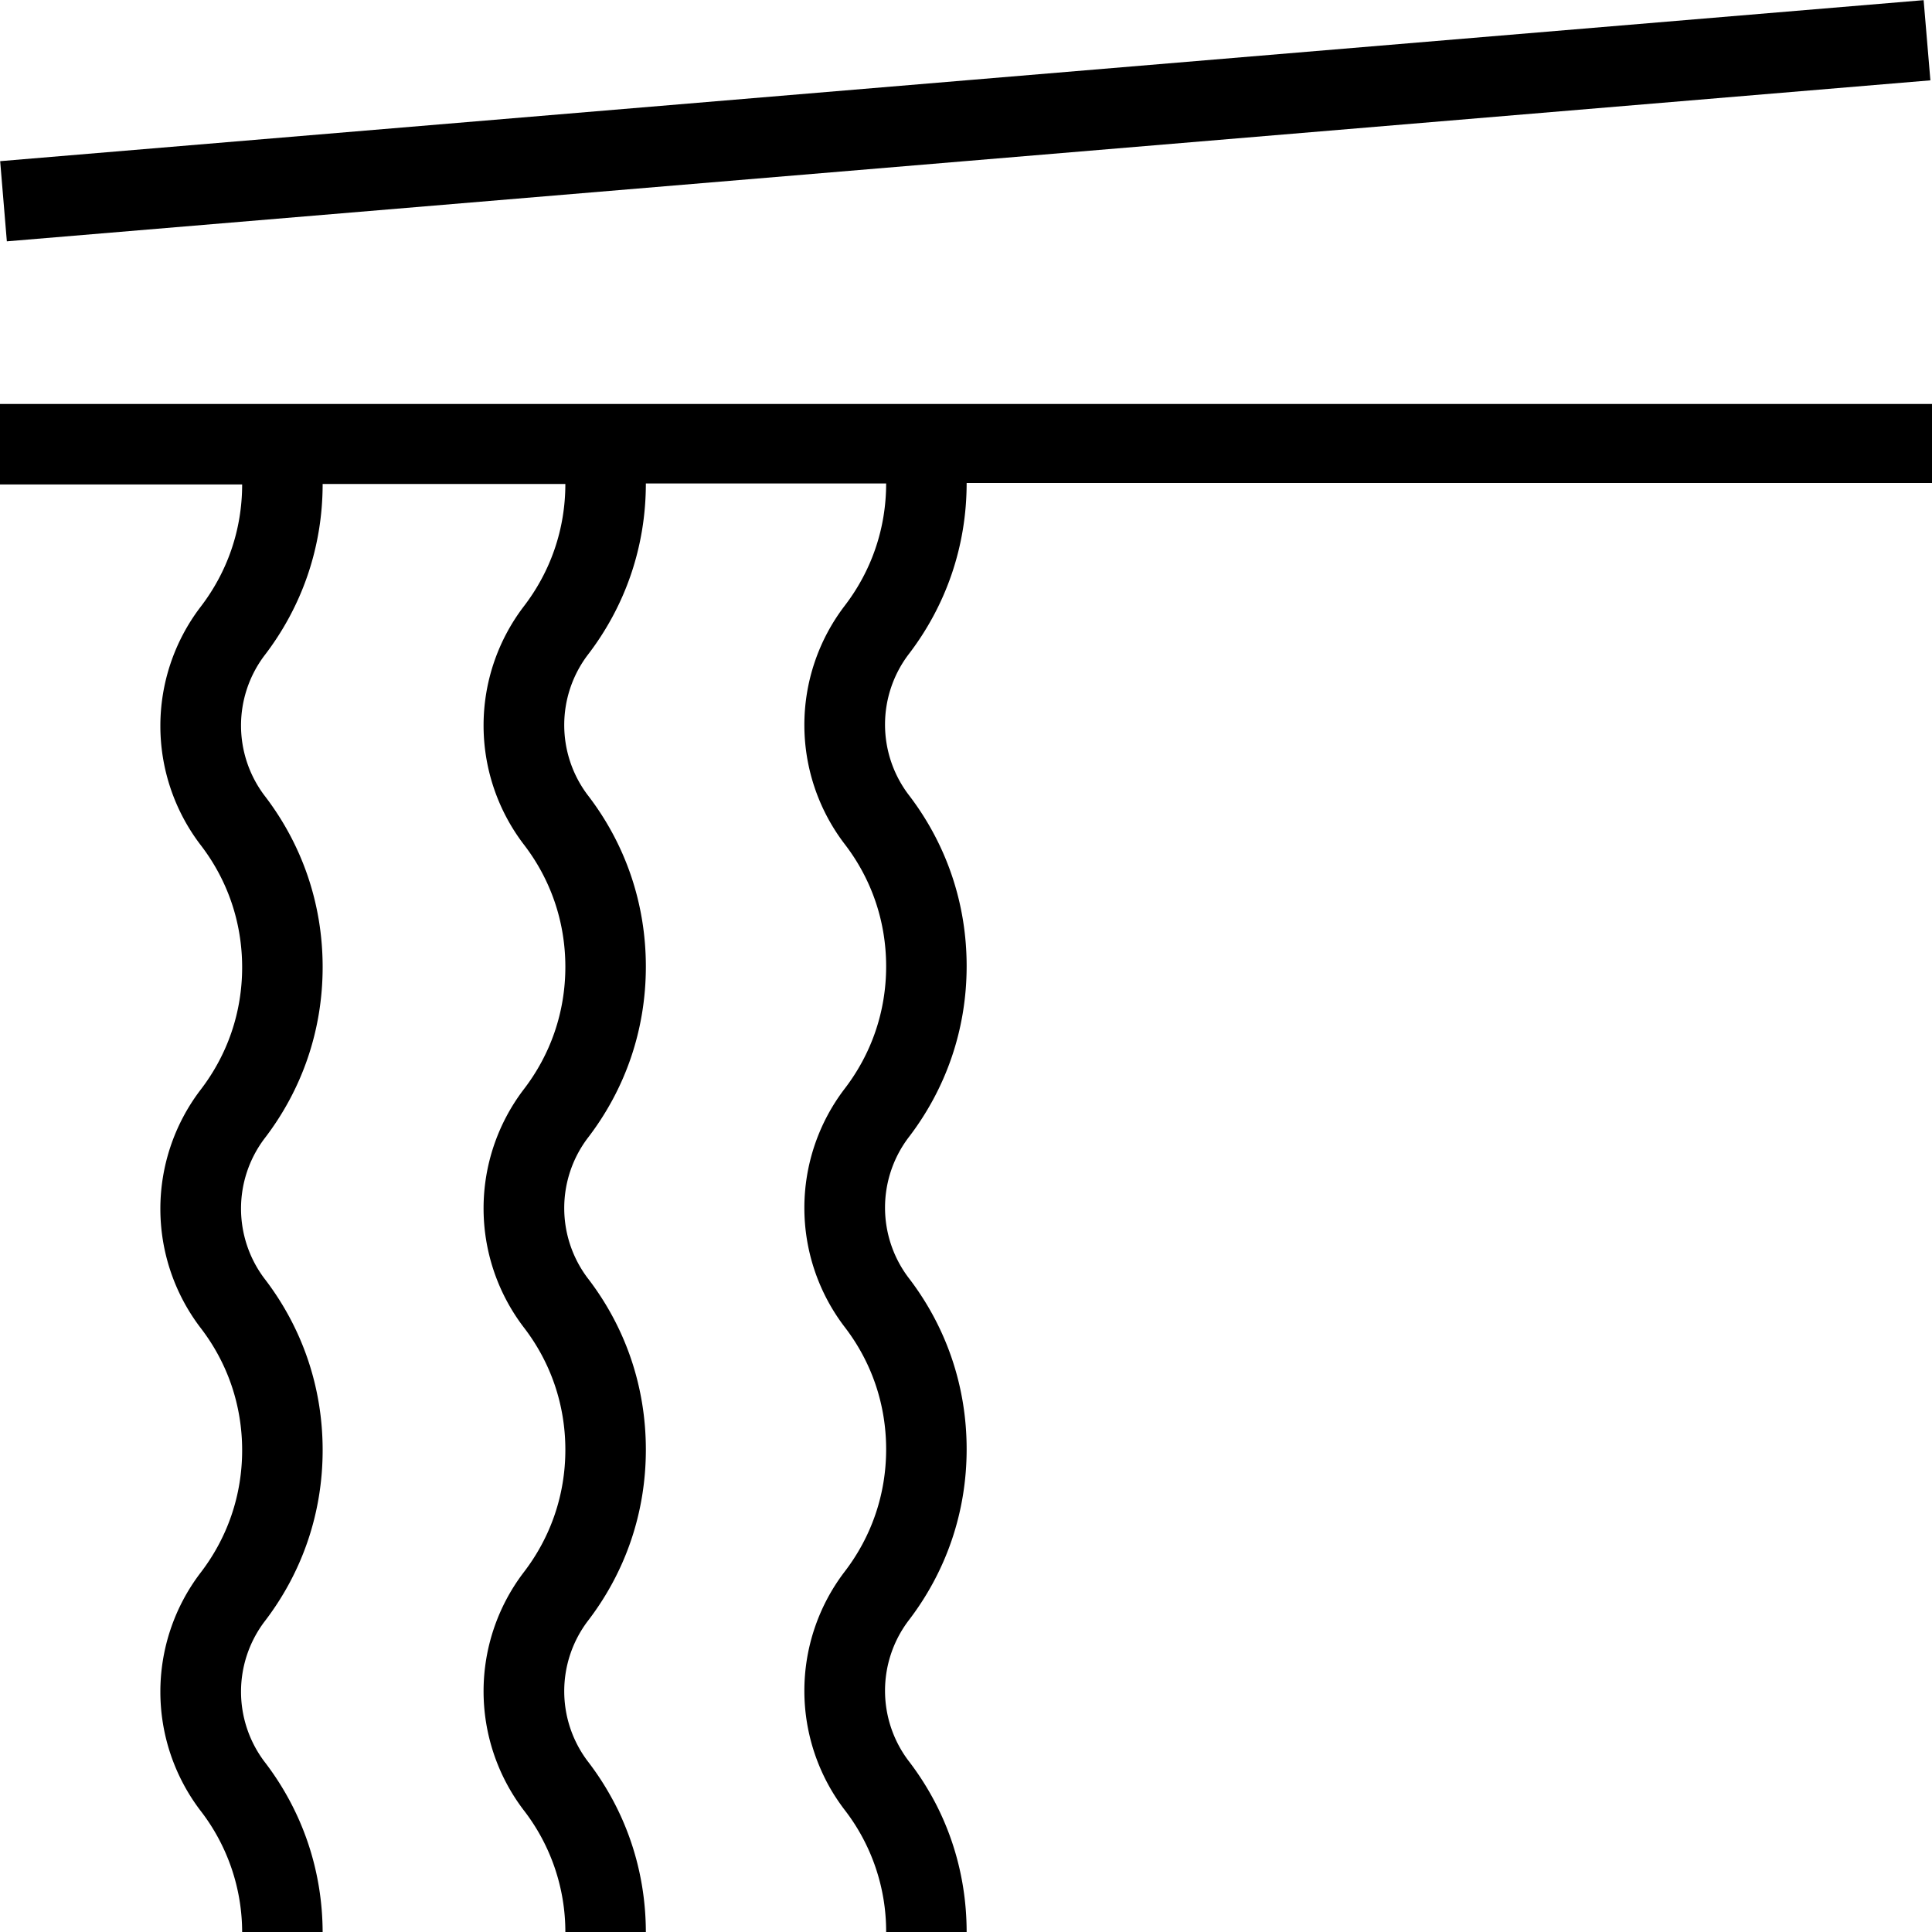 <svg xmlns="http://www.w3.org/2000/svg" width="512" height="512" data-name="Layer 1" viewBox="0 0 24 24"><path d="M24 5v1H12.008c0 .781-.252 1.521-.729 2.139a1.445 1.445 0 0 0 0 1.723c.477.617.729 1.357.729 2.139s-.252 1.521-.729 2.139a1.445 1.445 0 0 0 0 1.723c.477.617.729 1.357.729 2.139s-.252 1.521-.729 2.139a1.445 1.445 0 0 0 0 1.723c.477.617.729 1.357.729 2.139h-1a2.47 2.47 0 0 0-.521-1.527 2.438 2.438 0 0 1 0-2.945c.34-.44.521-.969.521-1.527s-.18-1.087-.521-1.527a2.438 2.438 0 0 1 0-2.945c.34-.44.521-.969.521-1.527s-.18-1.087-.521-1.527a2.438 2.438 0 0 1 0-2.945c.34-.44.521-.969.521-1.527H8.023c0 .782-.252 1.522-.729 2.139a1.445 1.445 0 0 0 0 1.723c.477.616.729 1.356.729 2.139s-.252 1.522-.729 2.139a1.445 1.445 0 0 0 0 1.723c.477.616.729 1.356.729 2.139s-.252 1.522-.729 2.139a1.445 1.445 0 0 0 0 1.723c.477.616.729 1.356.729 2.139h-1a2.47 2.47 0 0 0-.521-1.527 2.438 2.438 0 0 1 0-2.945c.34-.44.521-.969.521-1.527s-.18-1.087-.521-1.527a2.438 2.438 0 0 1 0-2.945c.34-.44.521-.969.521-1.527s-.18-1.087-.521-1.527a2.438 2.438 0 0 1 0-2.945c.34-.44.521-.969.521-1.527H4.008c0 .781-.252 1.521-.729 2.139a1.445 1.445 0 0 0 0 1.723c.477.617.729 1.357.729 2.139s-.252 1.521-.729 2.139a1.445 1.445 0 0 0 0 1.723c.477.617.729 1.357.729 2.139s-.252 1.521-.729 2.139a1.445 1.445 0 0 0 0 1.723c.477.617.729 1.357.729 2.139h-1a2.47 2.47 0 0 0-.521-1.527 2.438 2.438 0 0 1 0-2.945c.34-.44.521-.969.521-1.527s-.18-1.087-.521-1.527a2.438 2.438 0 0 1 0-2.945c.34-.44.521-.969.521-1.527s-.18-1.087-.521-1.527a2.438 2.438 0 0 1 0-2.945c.34-.44.521-.969.521-1.527H0v-1h24ZM23.98.998l-.084-.996-23.894 2 .083.996 23.895-2Z"/></svg>